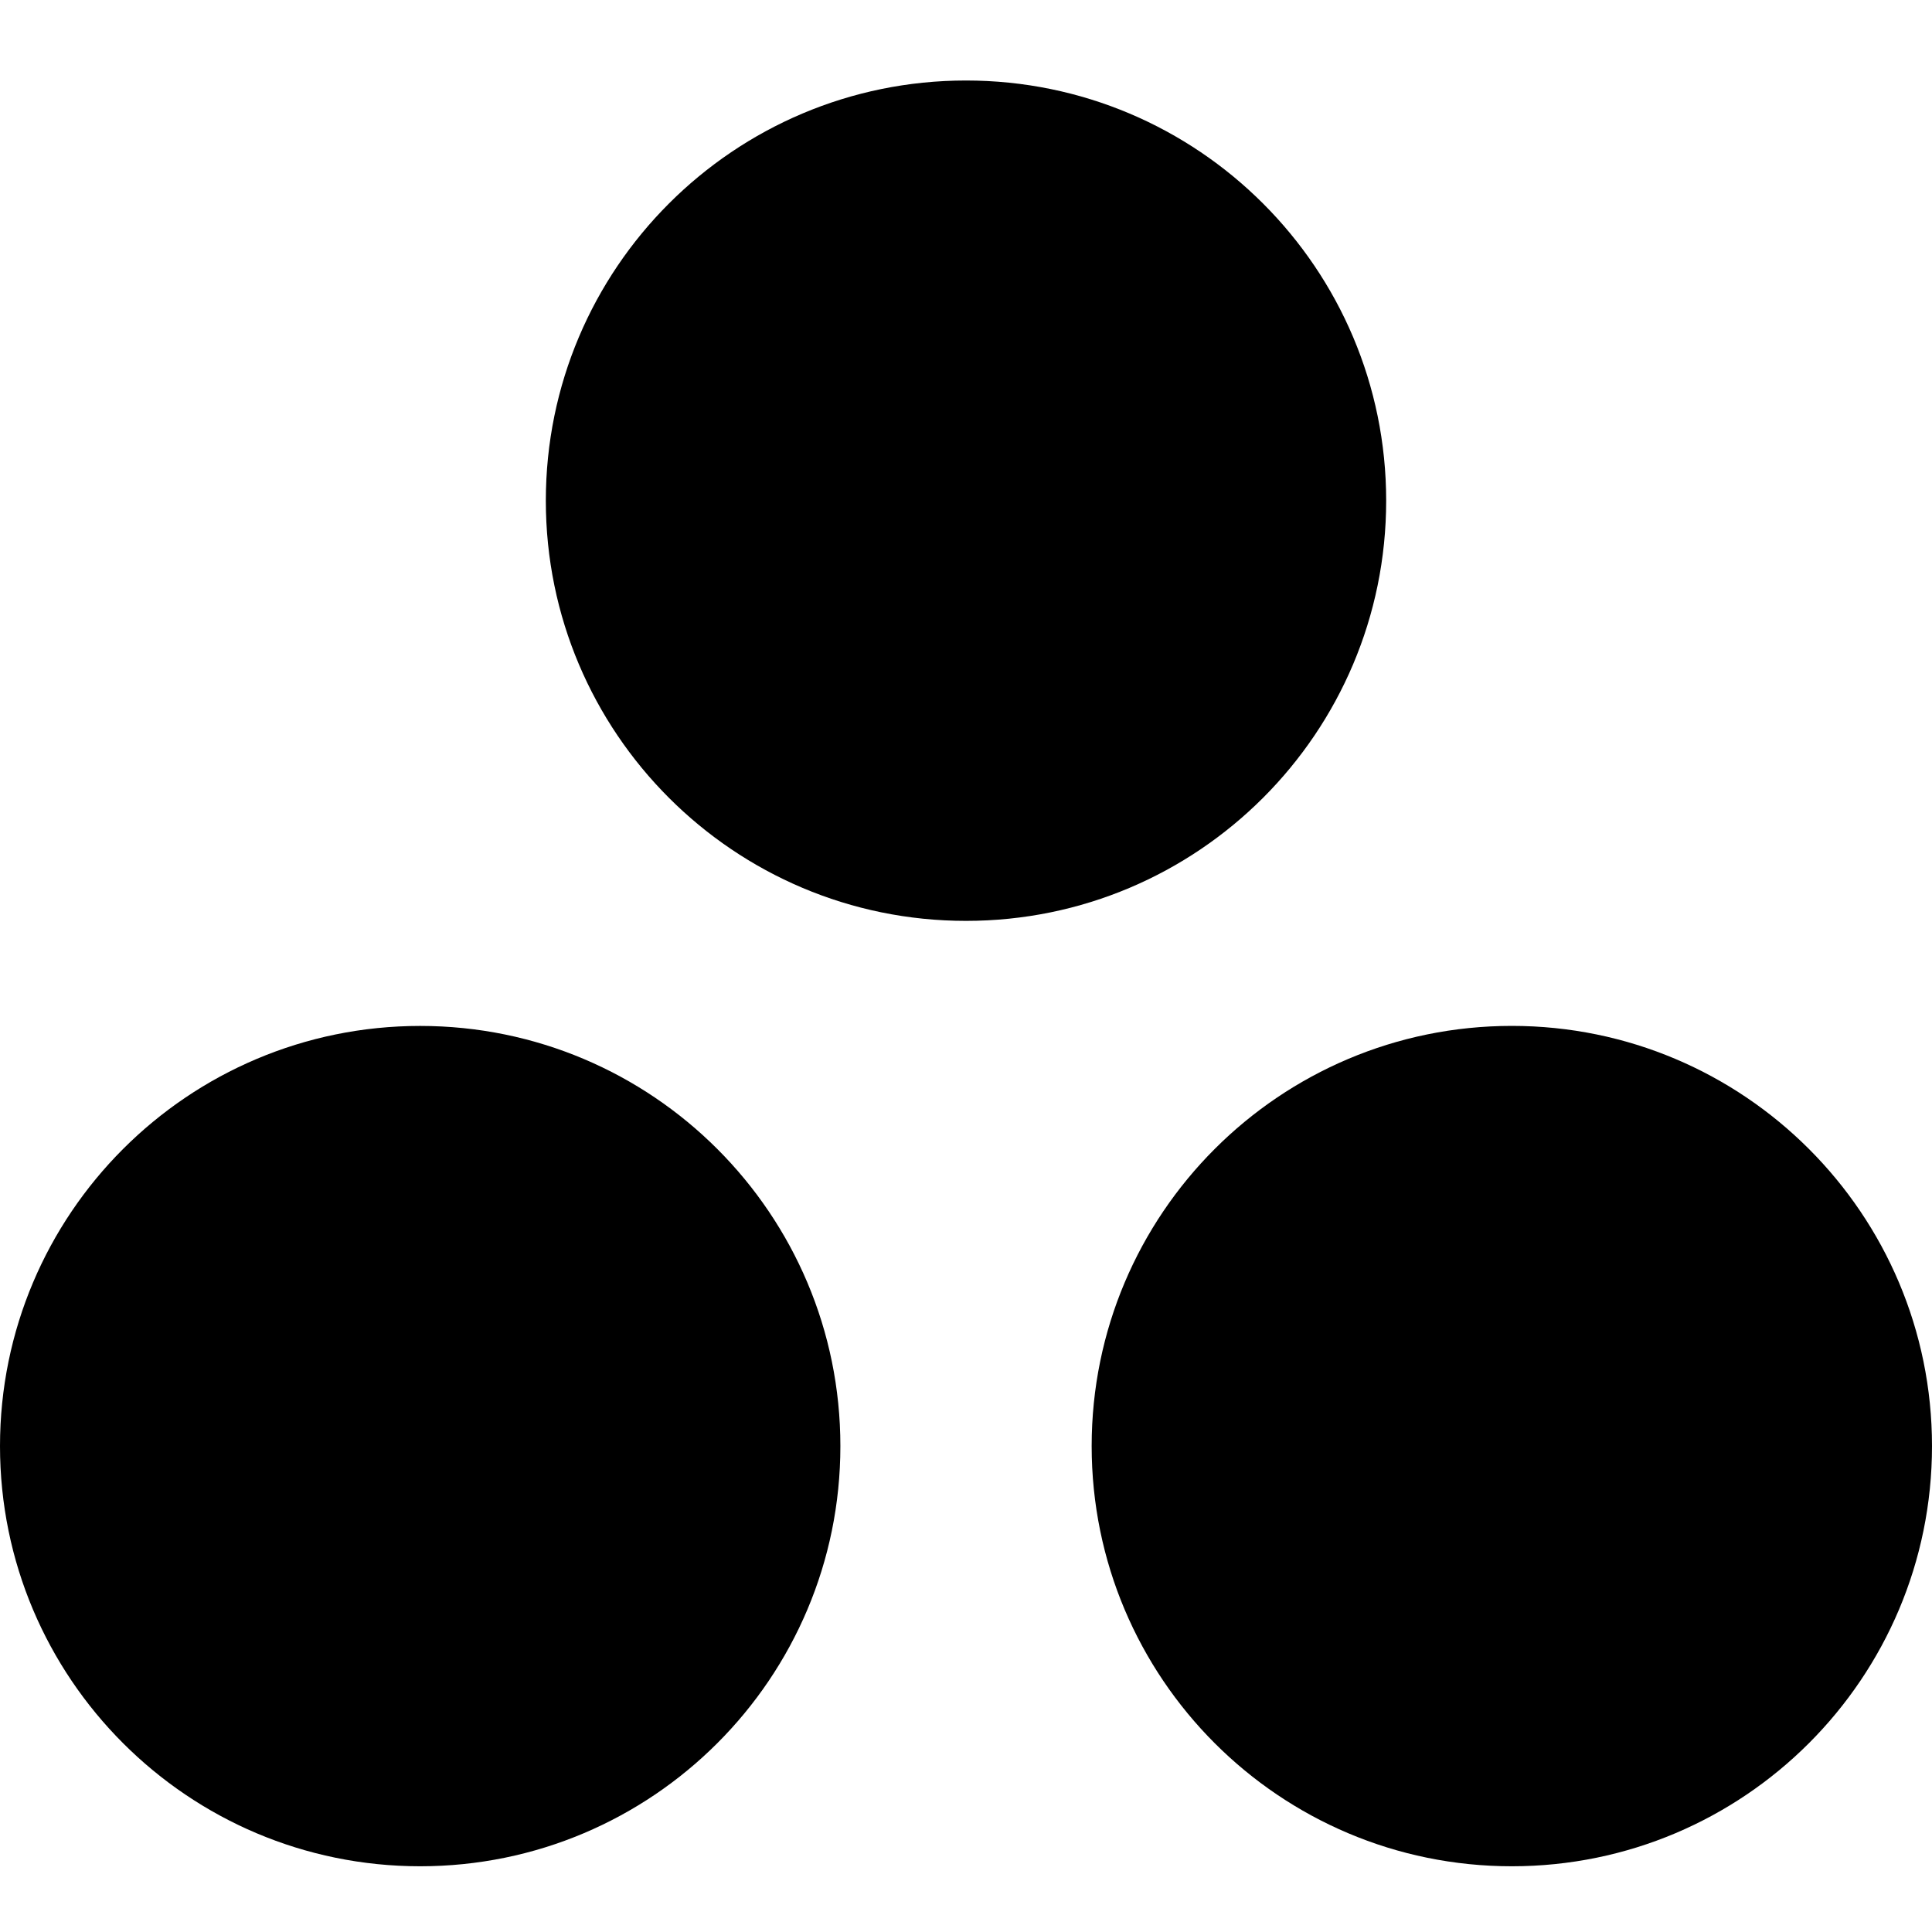 <svg width="48" height="48" viewBox="0 0 48 48" fill="none" xmlns="http://www.w3.org/2000/svg">
<path d="M37.561 25.488C31.795 25.488 27.122 30.162 27.122 35.927C27.122 41.693 31.795 46.367 37.561 46.367C43.326 46.367 48 41.693 48 35.927C48 30.162 43.326 25.488 37.561 25.488ZM10.439 25.489C4.674 25.489 0 30.162 0 35.928C0 41.693 4.674 46.367 10.439 46.367C16.205 46.367 20.879 41.693 20.879 35.928C20.879 30.162 16.205 25.489 10.439 25.489ZM34.439 12.439C34.439 18.204 29.765 22.879 24 22.879C18.235 22.879 13.561 18.204 13.561 12.439C13.561 6.674 18.235 2 24 2C29.765 2 34.439 6.674 34.439 12.439Z" fill="black"/>
</svg>
